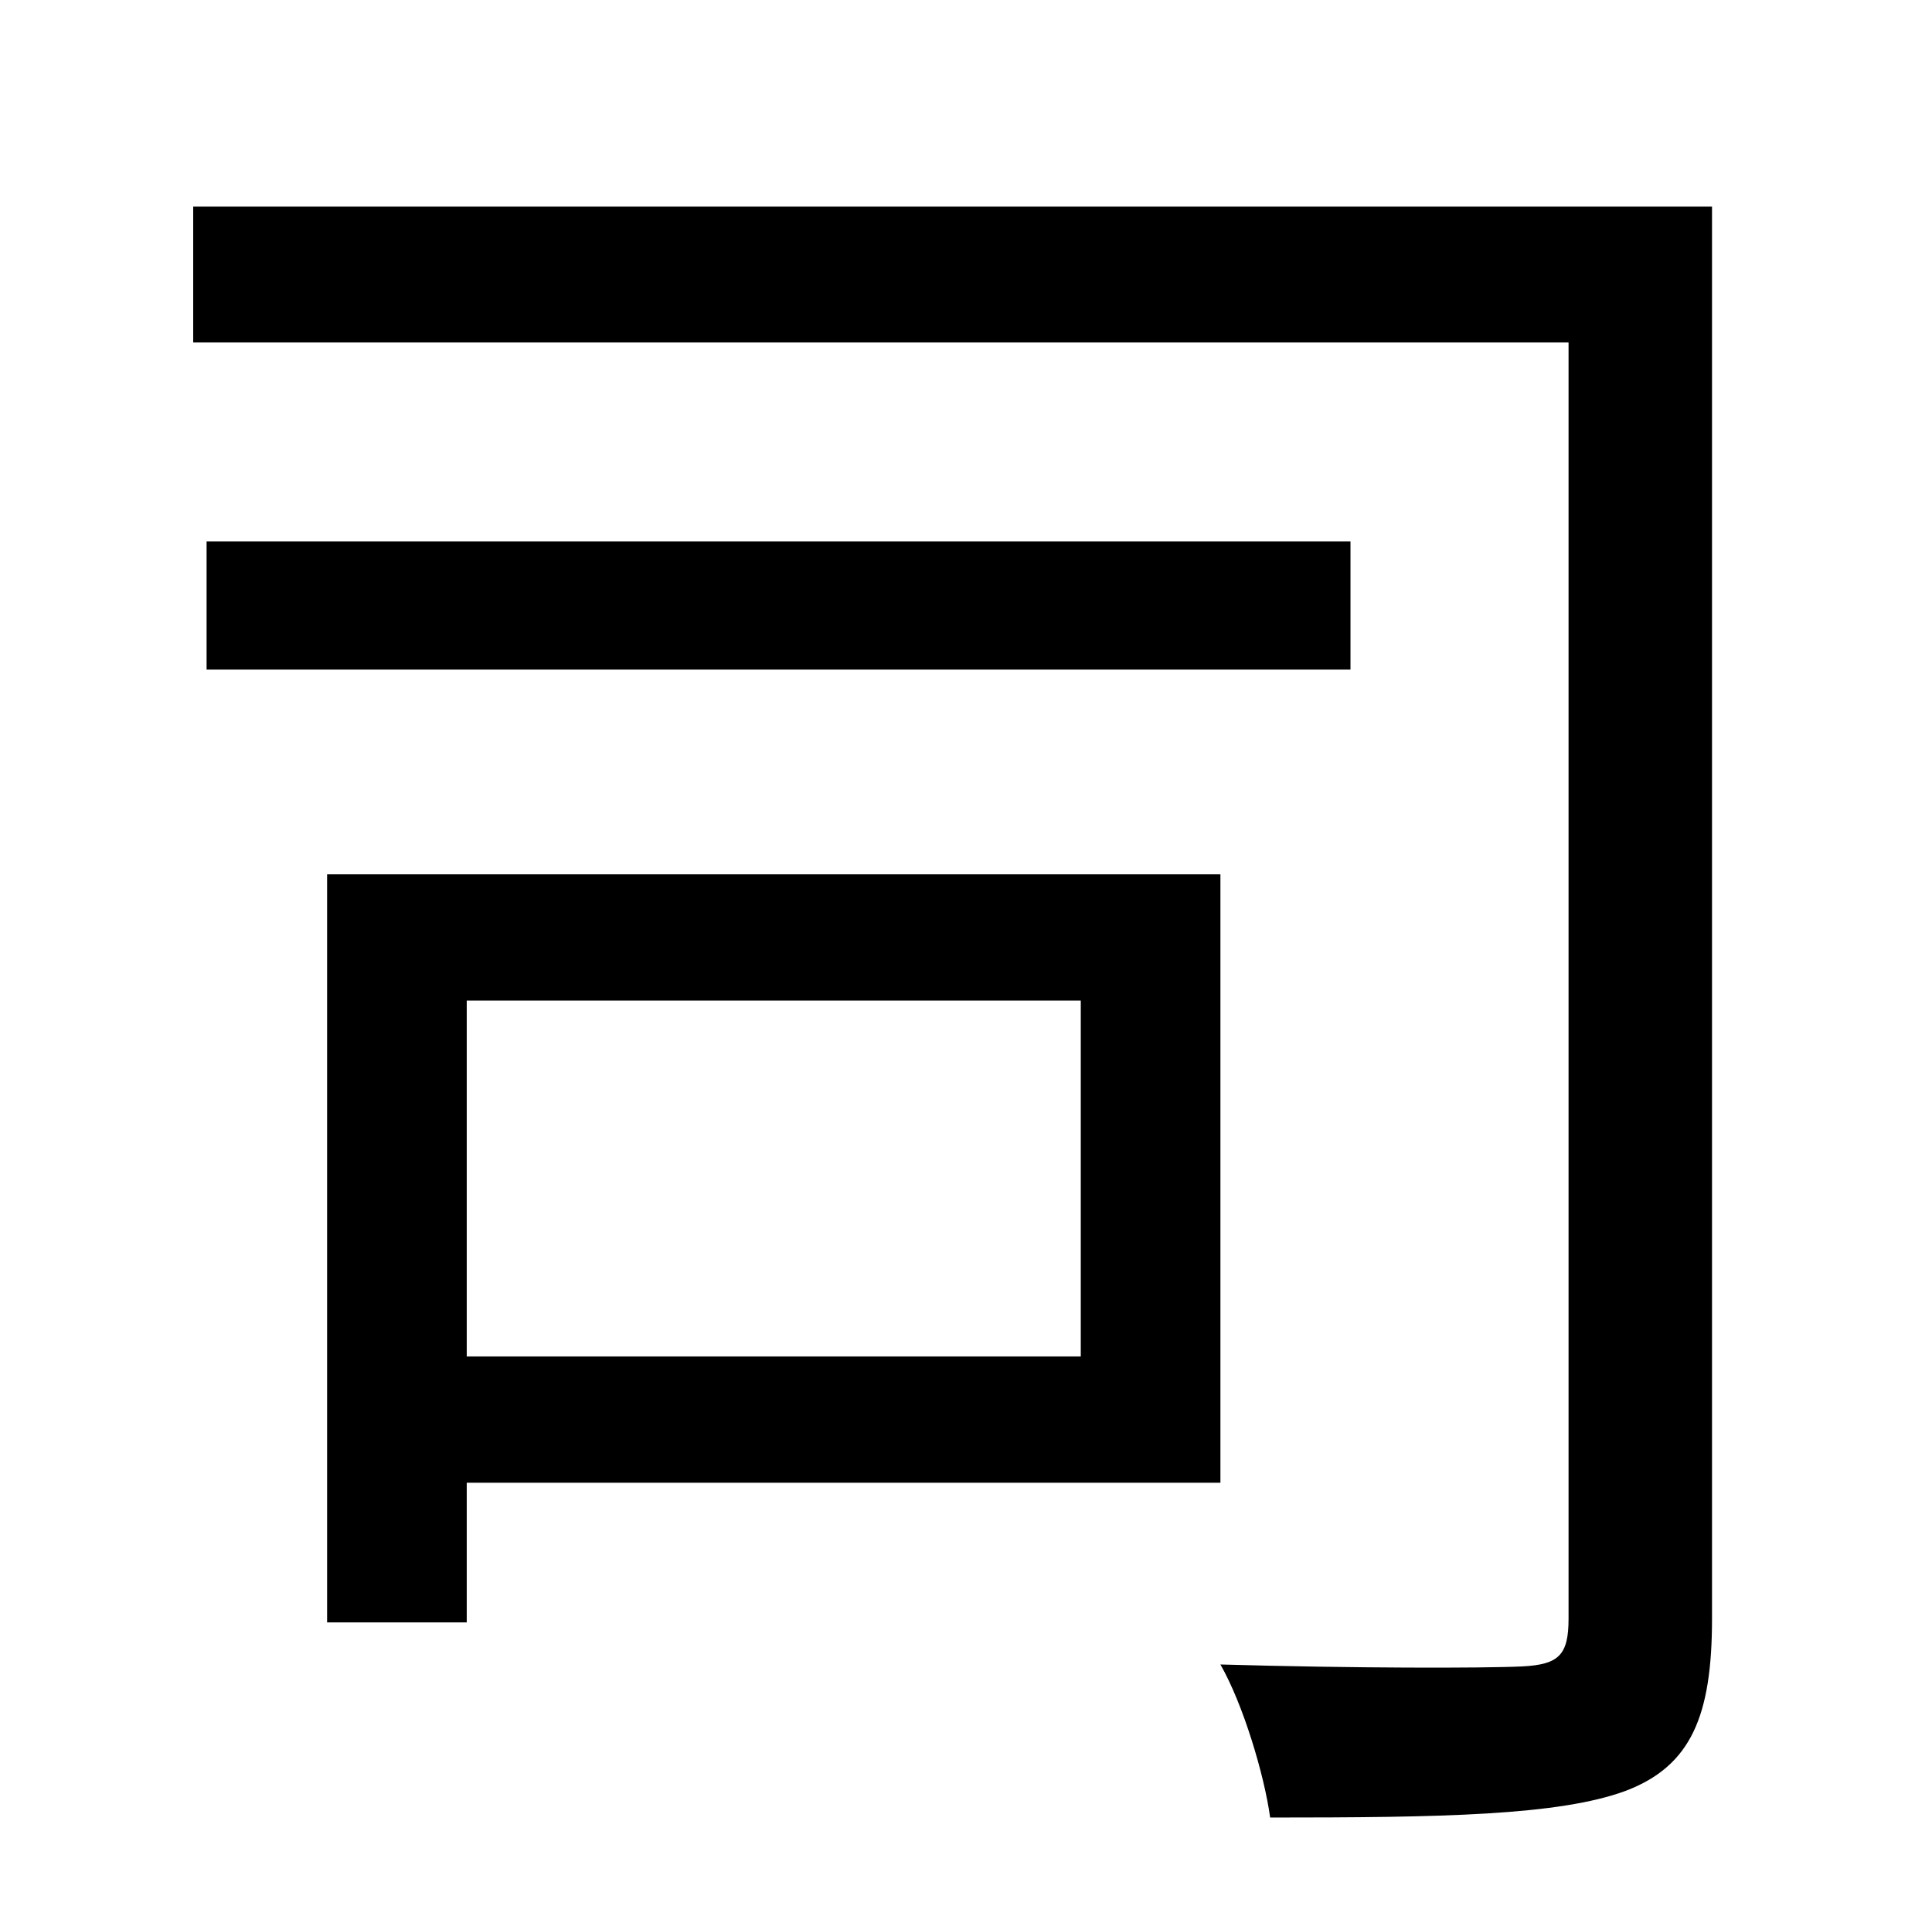 <?xml version="1.0" standalone="no"?>
<!DOCTYPE svg PUBLIC "-//W3C//DTD SVG 1.1//EN" "http://www.w3.org/Graphics/SVG/1.1/DTD/svg11.dtd" >
<svg xmlns="http://www.w3.org/2000/svg" xmlns:xlink="http://www.w3.org/1999/xlink" version="1.1" viewBox="-10 0 1010 1000">
   <path fill="currentColor"
d="M555 523h-321v186h321v-186zM628 775h-394v73h-73v-391h467v318zM696 283v67h-598v-67h598zM885 108v738c0 51 -11 77 -45 90c-35 13 -97 14 -186 14c-3 -22 -14 -59 -26 -80c69 2 138 2 158 1c19 -1 24 -6 24 -25v-667h-719v-71h794z" />
</svg>
